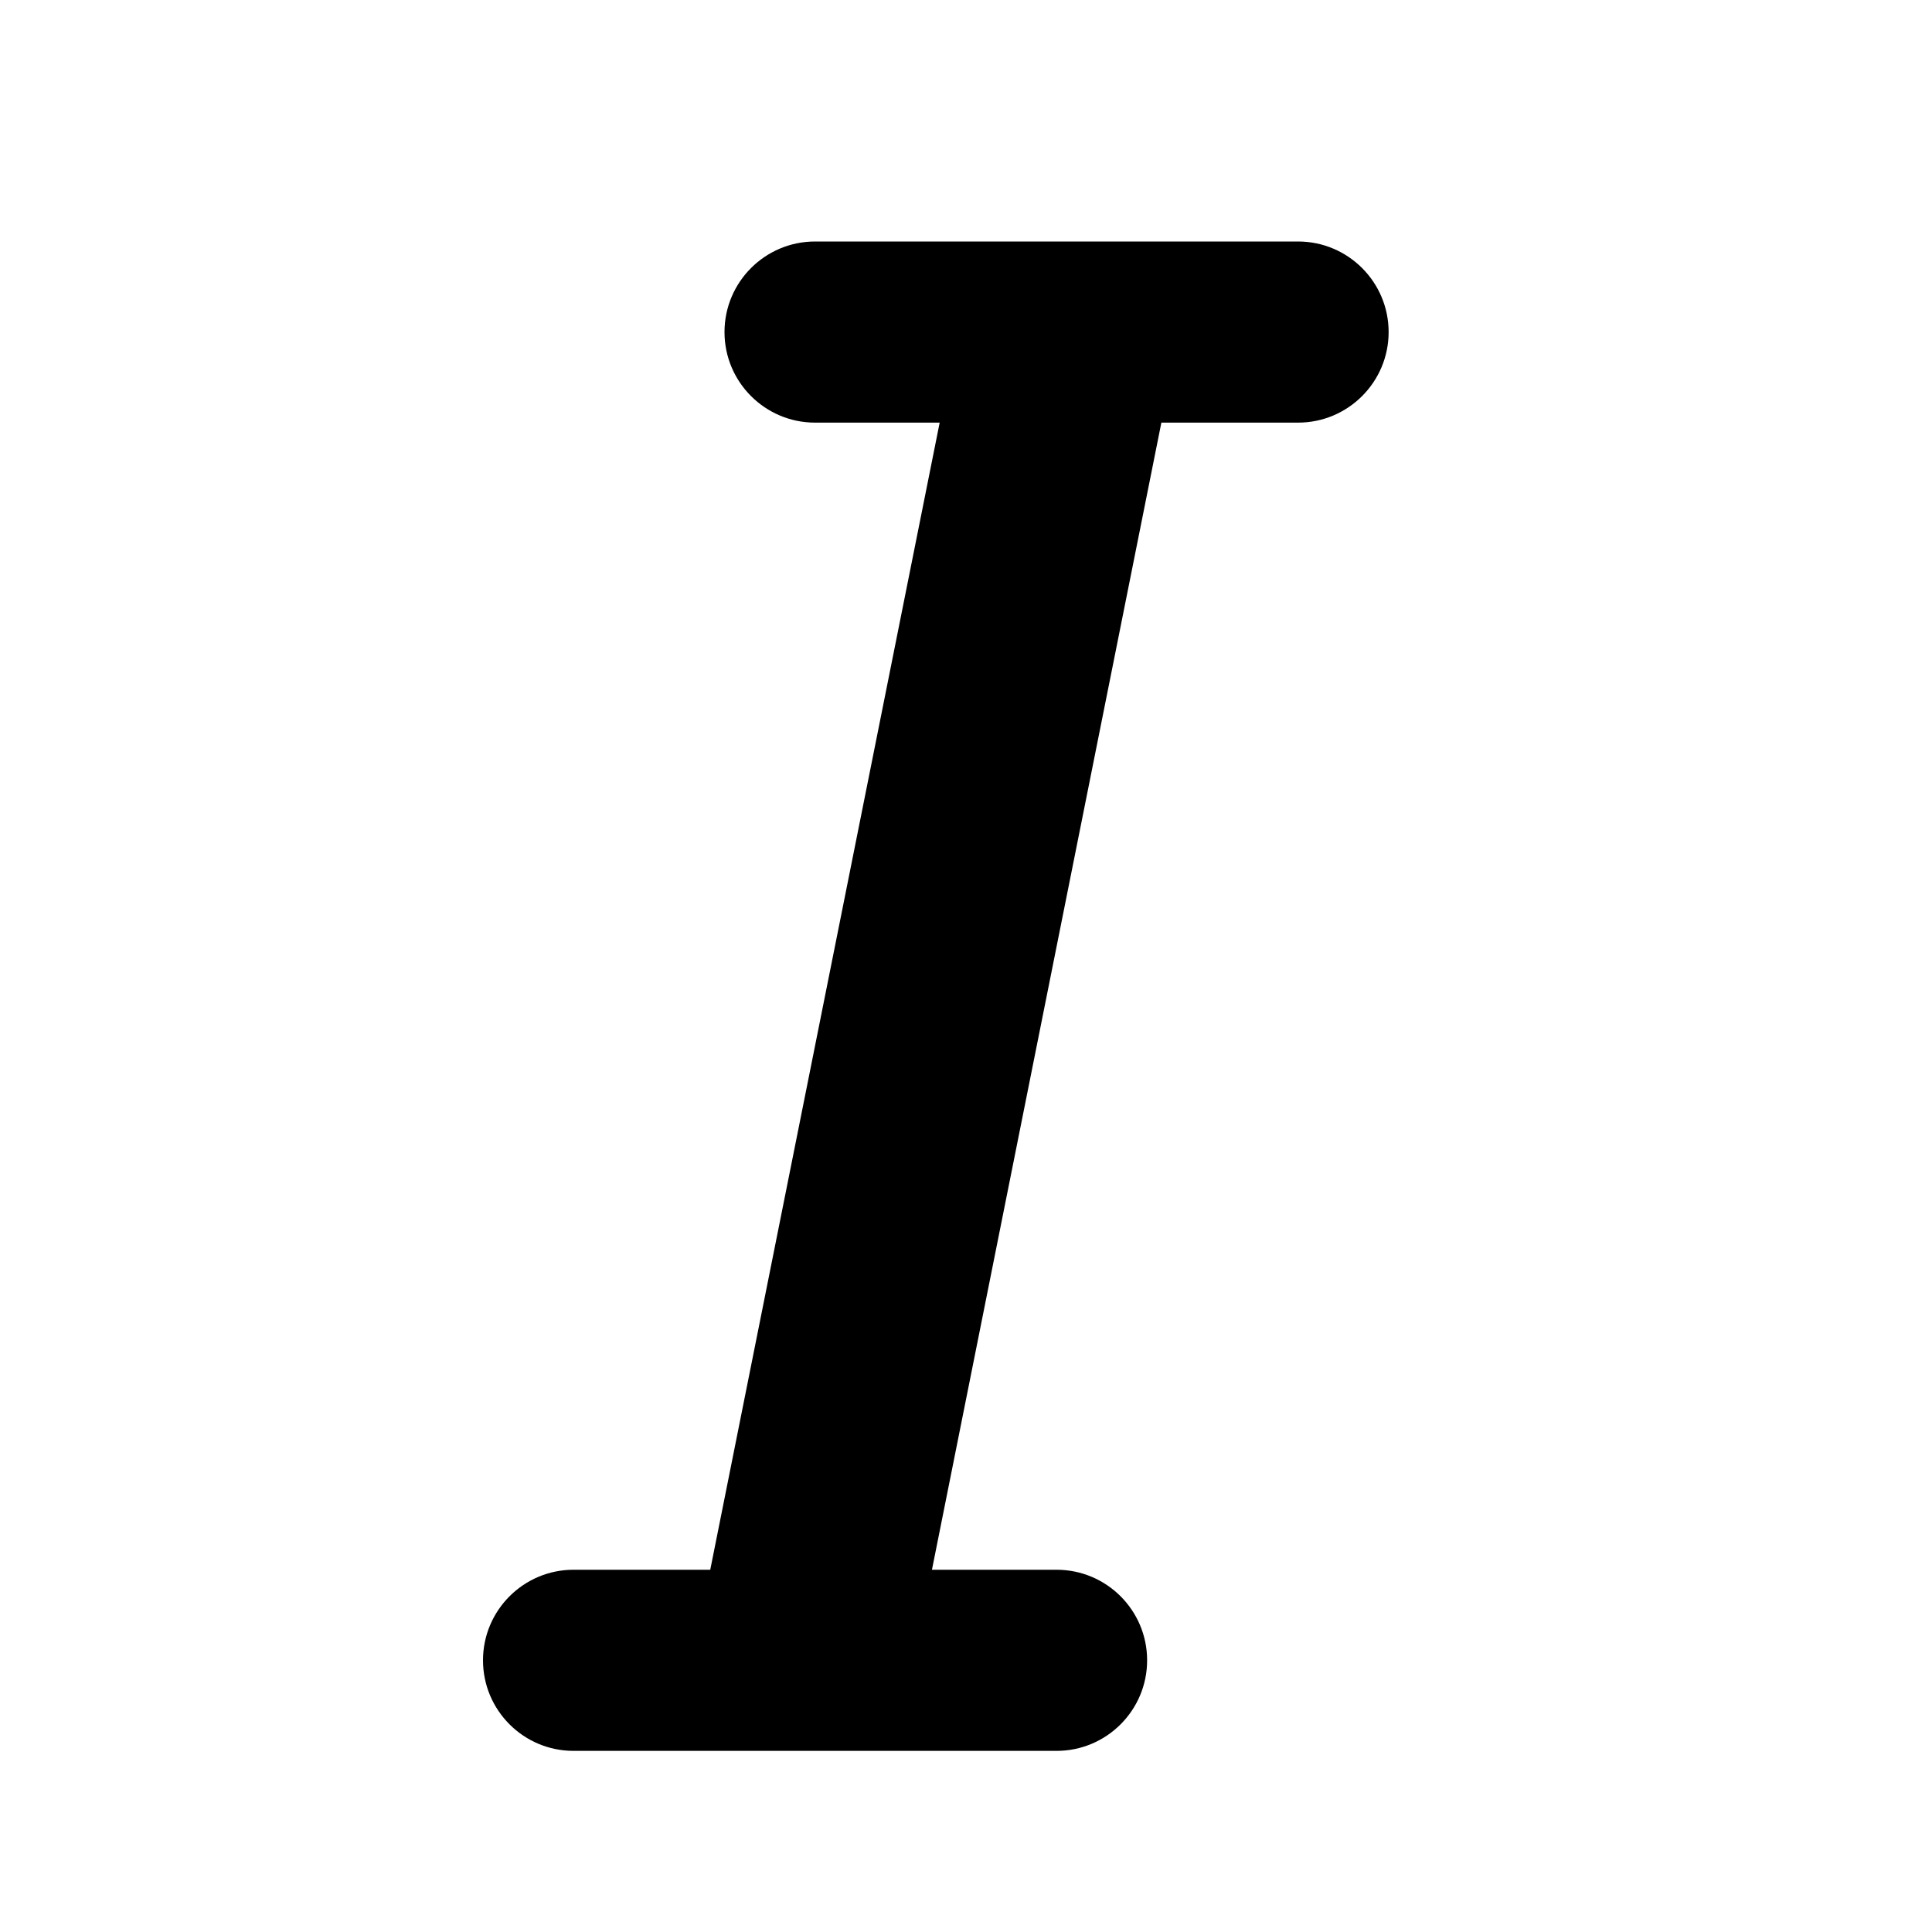 <svg xmlns="http://www.w3.org/2000/svg" viewBox="0 0 16 16">
  <path d="M7.718,13 L8.75,13 C9.164,13 9.5,13.336 9.5,13.75 C9.5,14.164 9.164,14.5 8.75,14.5 L4.75,14.5 C4.336,14.5 4,14.164 4,13.75 C4,13.336 4.336,13 4.75,13 L5.882,13 L7.782,3.5 L6.75,3.5 C6.336,3.5 6,3.164 6,2.75 C6,2.336 6.336,2 6.75,2 L10.75,2 C11.164,2 11.5,2.336 11.5,2.75 C11.5,3.164 11.164,3.5 10.75,3.5 L9.618,3.5 L7.718,13 Z"/>
</svg>
